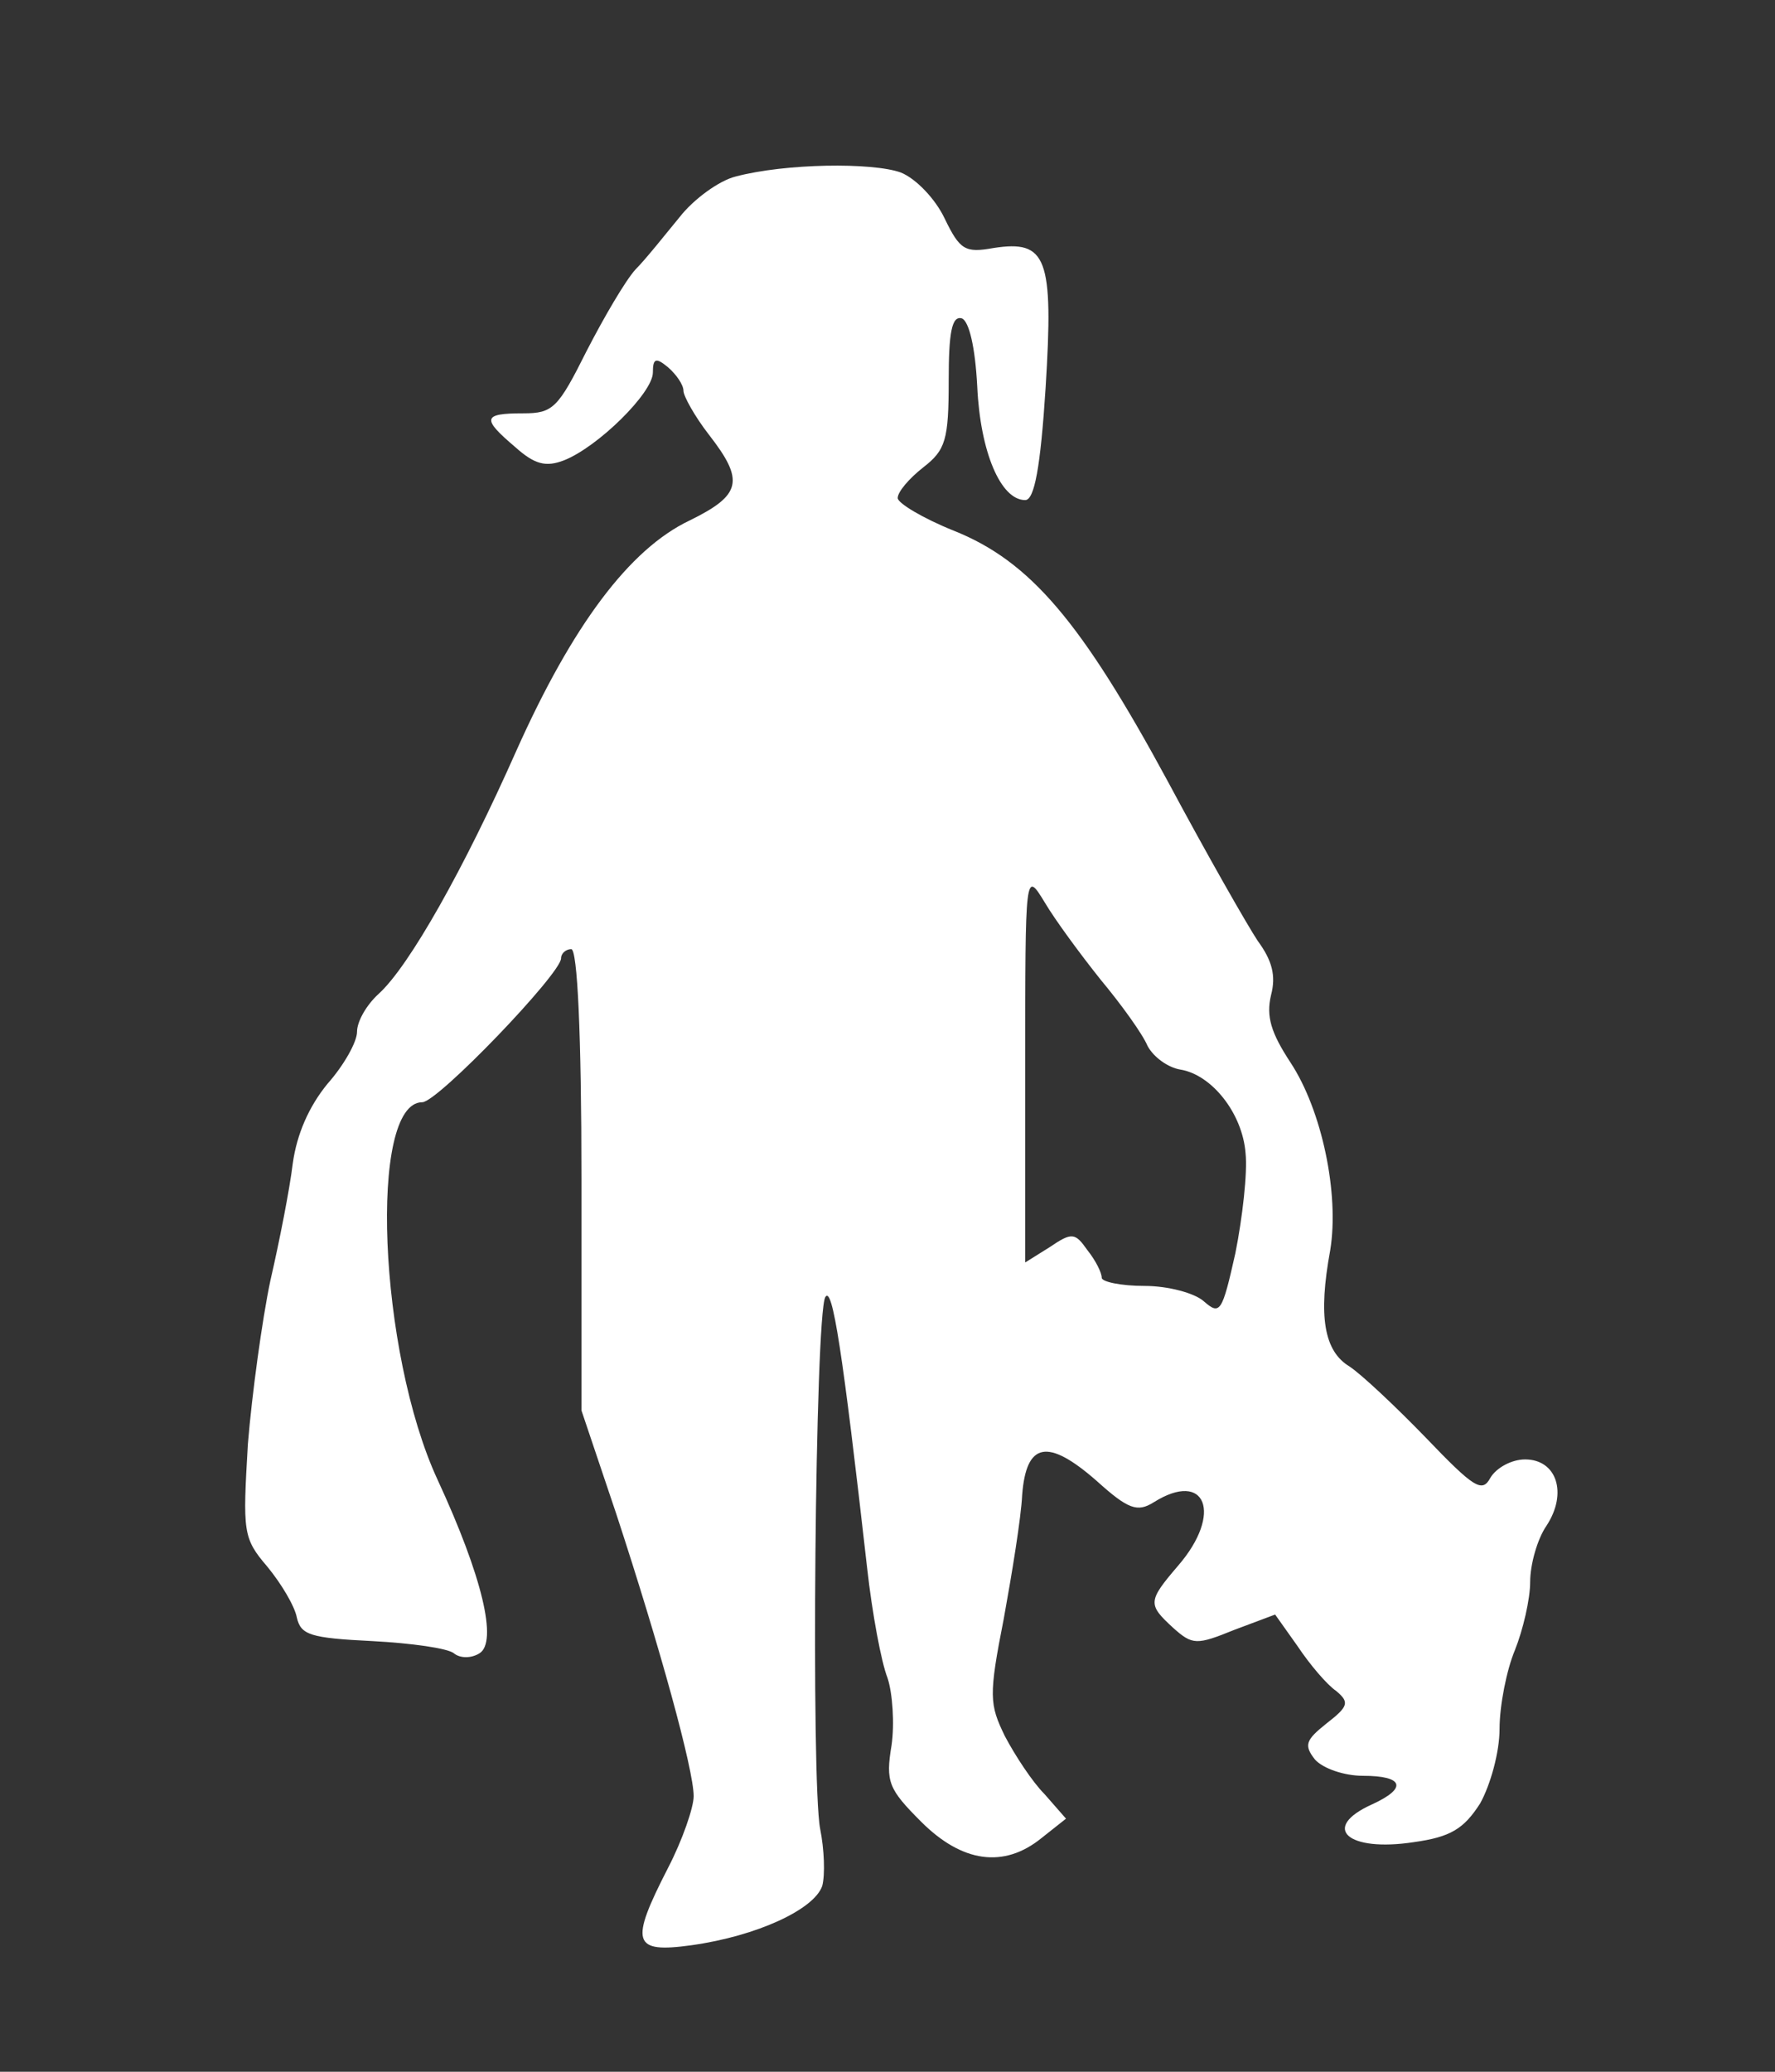 <?xml version="1.0" standalone="no"?>
<!DOCTYPE svg PUBLIC "-//W3C//DTD SVG 20010904//EN"
 "http://www.w3.org/TR/2001/REC-SVG-20010904/DTD/svg10.dtd">
<svg version="1.0" xmlns="http://www.w3.org/2000/svg"
 width="174pt" height="203pt" viewBox="0 0 174 203"
 preserveAspectRatio="xMidYMid meet">

<rect x="0" y="0" width="174" height="203" fill="#333333" stroke="none"/>

<g transform="translate(0,203) scale(0.1,-0.1)"
fill="#ffffff" stroke="none">
<path d="M721 1857 c-16 -4 -41 -22 -55 -40 -14 -17 -33 -41 -43 -51 -10 -11
-31 -47 -48 -80 -28 -56 -33 -61 -62 -61 -40 0 -41 -5 -8 -33 19 -17 30 -20
48 -13 33 13 87 66 87 86 0 14 3 15 15 5 8 -7 15 -17 15 -23 0 -5 11 -25 25
-43 35 -45 32 -59 -19 -84 -59 -28 -115 -103 -170 -226 -51 -115 -105 -211
-135 -238 -12 -11 -21 -27 -21 -37 0 -10 -13 -33 -29 -51 -18 -22 -30 -49 -34
-78 -3 -25 -13 -76 -22 -115 -8 -38 -18 -111 -22 -160 -5 -86 -5 -92 19 -120
14 -17 27 -39 29 -50 4 -17 13 -20 74 -23 38 -2 74 -7 80 -12 6 -5 17 -5 25 0
18 11 3 75 -41 170 -58 125 -68 370 -15 370 15 0 136 126 136 141 0 5 5 9 10
9 6 0 10 -82 10 -226 l0 -226 34 -101 c43 -131 76 -251 76 -277 0 -11 -11 -43
-25 -70 -38 -74 -35 -84 23 -76 64 9 120 35 128 58 3 11 2 36 -2 56 -9 46 -5
502 5 521 7 12 17 -53 41 -265 5 -45 14 -93 20 -108 5 -15 7 -45 4 -66 -6 -36
-3 -43 29 -75 40 -40 81 -46 118 -16 l24 19 -21 24 c-12 12 -29 38 -39 57 -15
31 -16 39 -1 115 8 44 17 99 18 121 4 52 25 56 73 14 31 -28 40 -31 56 -21 51
32 68 -11 24 -62 -30 -35 -30 -38 -5 -61 19 -17 23 -17 60 -2 l40 15 22 -31
c12 -18 29 -38 38 -44 13 -11 12 -15 -10 -32 -20 -16 -22 -21 -11 -35 8 -9 29
-16 47 -16 40 0 44 -12 9 -28 -51 -23 -24 -47 41 -37 36 5 49 13 65 38 10 18
19 50 19 73 0 23 7 58 15 77 8 20 15 50 15 67 0 17 7 42 16 55 21 32 10 65
-21 65 -13 0 -28 -8 -34 -18 -8 -15 -16 -10 -63 39 -29 30 -63 62 -75 70 -25
15 -31 49 -19 114 9 55 -8 137 -39 184 -19 29 -24 45 -19 66 5 19 1 34 -13 53
-10 15 -50 85 -88 156 -85 157 -135 216 -210 246 -30 12 -55 27 -55 32 0 6 11
19 25 30 22 17 25 27 25 85 0 47 3 64 13 61 7 -3 13 -28 15 -67 3 -64 23 -111
47 -111 9 0 15 32 20 110 8 128 1 145 -51 137 -28 -5 -33 -2 -48 29 -9 19 -28
39 -43 45 -28 10 -113 9 -162 -4z m358 -787 c20 -24 41 -53 46 -65 6 -11 20
-21 32 -23 31 -5 61 -43 64 -82 2 -19 -3 -63 -10 -98 -13 -58 -15 -61 -31 -47
-9 8 -35 15 -58 15 -23 0 -42 4 -42 8 0 5 -6 17 -14 27 -12 17 -15 18 -37 3
l-24 -15 0 192 c0 192 0 192 19 161 10 -17 35 -51 55 -76z"/>
</g>
</svg>
